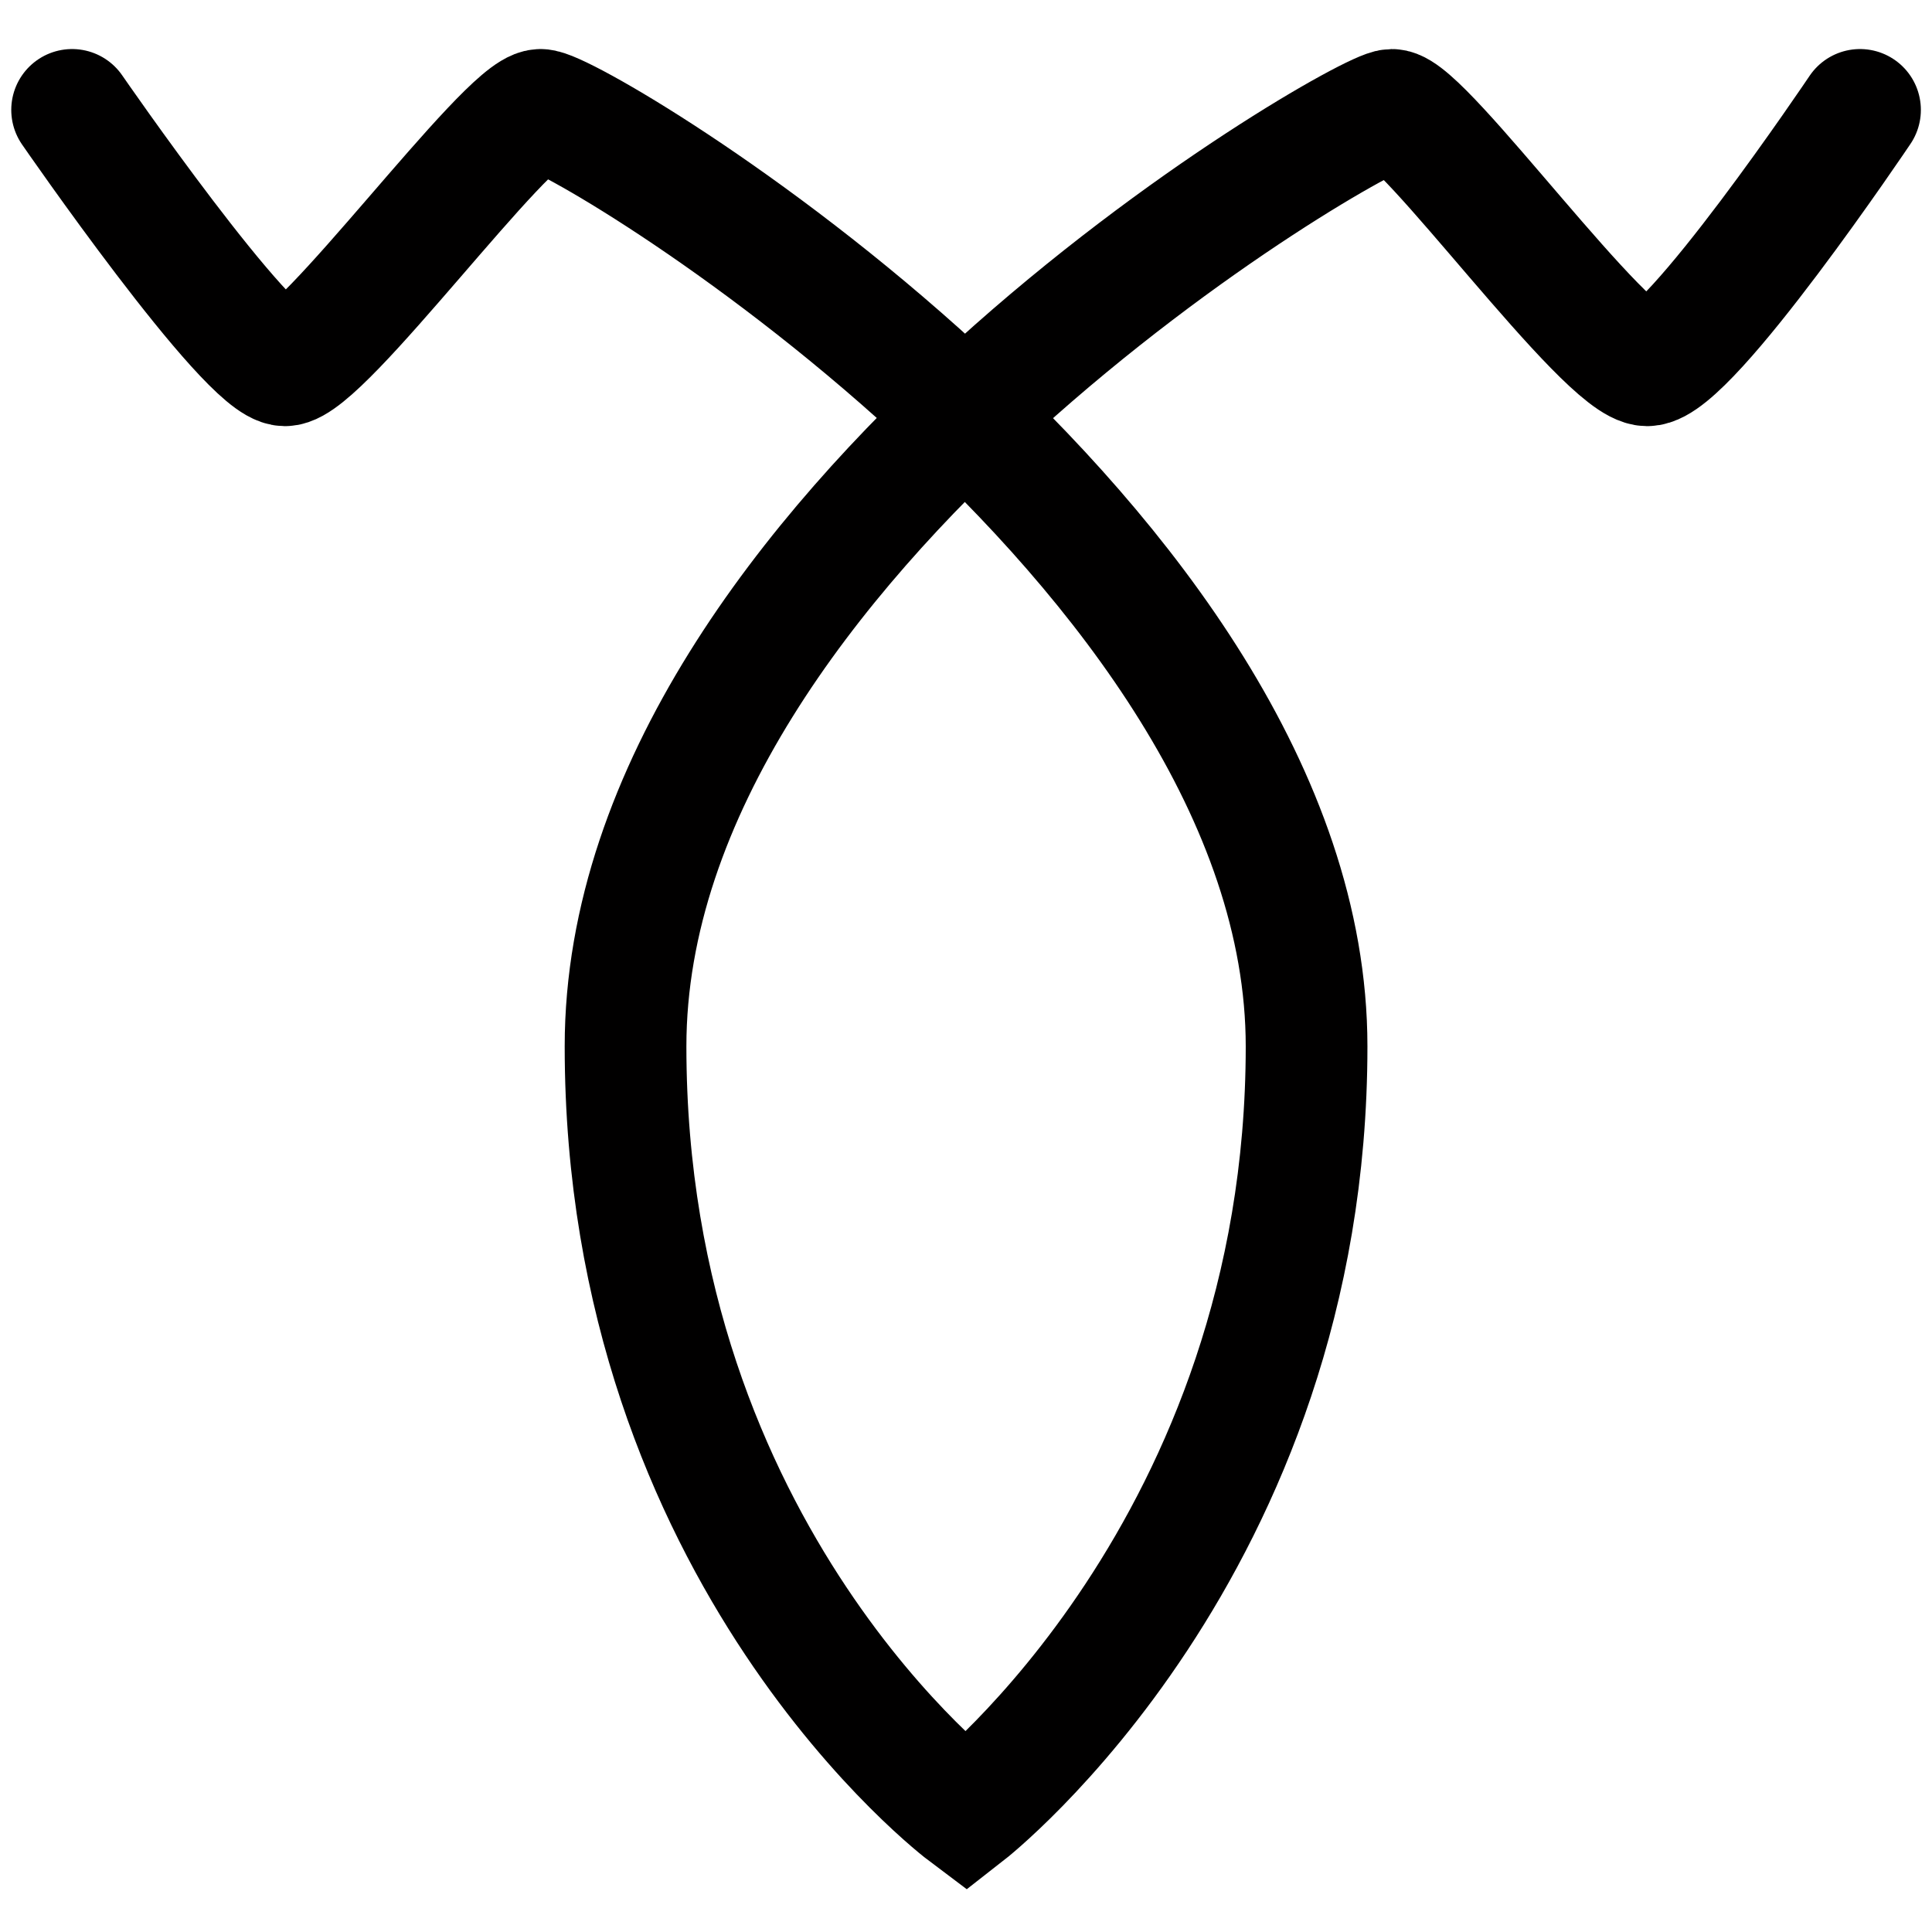 <?xml version="1.0" encoding="UTF-8" standalone="no"?>
<!-- Created with Inkscape (http://www.inkscape.org/) -->

<svg
   xmlns:dc="http://purl.org/dc/elements/1.1/"
   xmlns:cc="http://creativecommons.org/ns#"
   xmlns:rdf="http://www.w3.org/1999/02/22-rdf-syntax-ns#"
   xmlns:svg="http://www.w3.org/2000/svg"
   xmlns="http://www.w3.org/2000/svg"
   xmlns:sodipodi="http://sodipodi.sourceforge.net/DTD/sodipodi-0.dtd"
   xmlns:inkscape="http://www.inkscape.org/namespaces/inkscape"
   width="120"
   height="120"
   viewBox="0 0 31.75 31.75"
   version="1.1"
   id="svg11565"
   inkscape:version="0.92.4 5da689c313, 2019-01-14"
   sodipodi:docname="12-Draco.svg">
  <defs
     id="defs11559" />
  <sodipodi:namedview
     id="base"
     pagecolor="#ffffff"
     bordercolor="#666666"
     borderopacity="1.0"
     inkscape:pageopacity="0.0"
     inkscape:pageshadow="2"
     inkscape:zoom="3.959798"
     inkscape:cx="22.04389"
     inkscape:cy="75.324354"
     inkscape:document-units="mm"
     inkscape:current-layer="layer1"
     showgrid="false"
     units="px"
     inkscape:window-width="1920"
     inkscape:window-height="1049"
     inkscape:window-x="0"
     inkscape:window-y="0"
     inkscape:window-maximized="1" />
  <g
     inkscape:label="Calque 1"
     inkscape:groupmode="layer"
     id="layer1"
     transform="translate(0,-265.25)">
    <path
       style="display:inline;fill:none;stroke:#010000;stroke-width:2;stroke-linecap:round;stroke-linejoin:miter;stroke-miterlimit:4;stroke-dasharray:none;stroke-opacity:1"
       d="m 1.185,267.056 c 0,0 2.895,4.197 3.498,4.197 0.603,0 3.638,-4.168 4.197,-4.197 0.559,-0.029 12.592,7.161 12.592,15.39 0,8.229 -5.596,12.592 -5.596,12.592 0,0 -5.596,-4.201 -5.596,-12.592 0,-8.391 12.083,-15.39 12.592,-15.39 0.509,0 3.519,4.197 4.197,4.197 0.678,0 3.498,-4.197 3.498,-4.197"
       id="path4870-9"
       inkscape:connector-curvature="0"
       sodipodi:nodetypes="czzzcszzc" />
  </g>
</svg>
